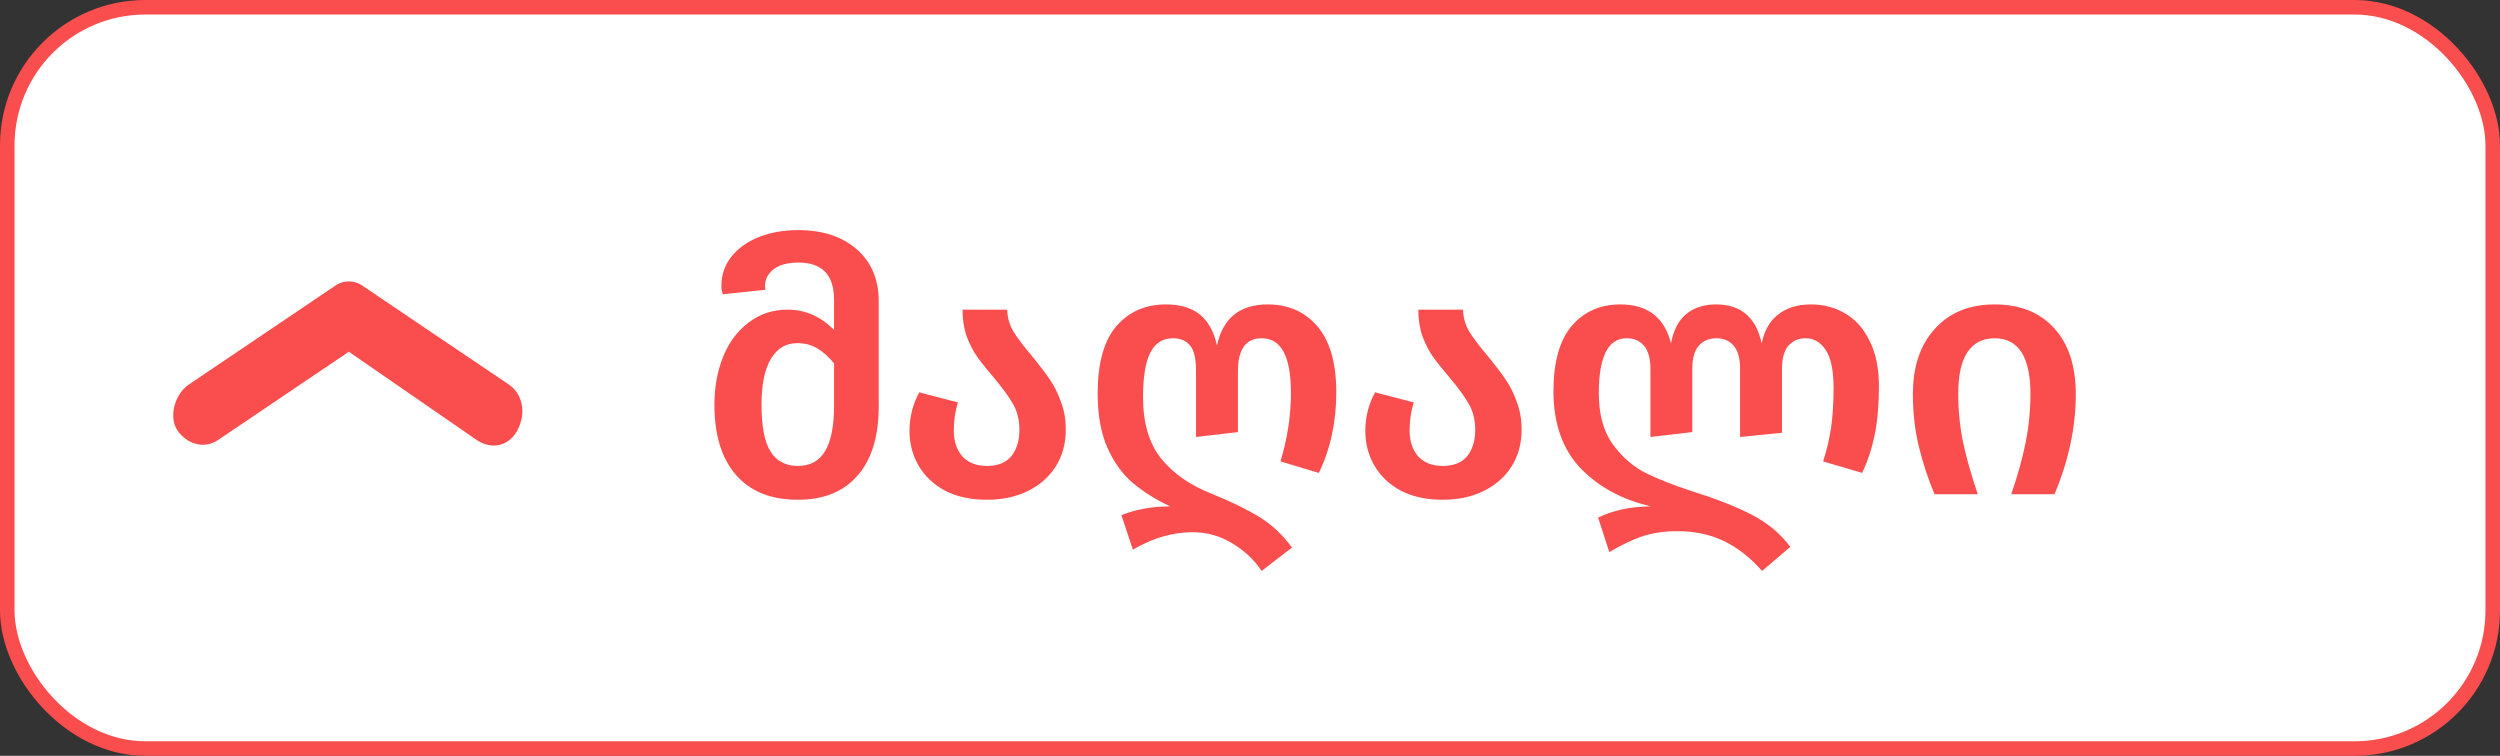 <svg width="86" height="26" viewBox="0 0 86 26" fill="none" xmlns="http://www.w3.org/2000/svg">
<rect x="0" y="0" width="86" height="26" fill="#333333" stroke="none"/>
<rect x="0.25" y="0.25" width="85.5" height="25.5" rx="4.75" fill="white"/>
<rect x="0.25" y="0.25" width="85.5" height="25.5" rx="4.75" stroke="#FA4D4D" stroke-width="0.5"/>
<path d="M7.5 15.137C7 15.475 6.4 15.25 6.1 14.8C5.8 14.35 6 13.562 6.5 13.225L11.5 9.85C11.8 9.625 12.2 9.625 12.5 9.85L17.5 13.225C18 13.562 18.1 14.238 17.8 14.8C17.5 15.363 16.9 15.475 16.4 15.137L12 12.1L7.5 15.137Z" fill="#FA4D4D"/>
<path d="M27.468 7.916C28.3 7.916 28.968 8.136 29.472 8.576C29.976 9.016 30.228 9.612 30.228 10.364V13.976C30.228 15.016 29.984 15.812 29.496 16.364C29.016 16.916 28.332 17.192 27.444 17.192C26.524 17.192 25.816 16.908 25.32 16.34C24.824 15.772 24.576 14.964 24.576 13.916C24.576 13.316 24.676 12.768 24.876 12.272C25.076 11.776 25.368 11.384 25.752 11.096C26.136 10.8 26.584 10.652 27.096 10.652C27.696 10.652 28.228 10.884 28.692 11.348V10.316C28.692 9.46 28.284 9.032 27.468 9.032C27.1 9.032 26.816 9.108 26.616 9.26C26.416 9.412 26.316 9.608 26.316 9.848L26.328 9.968L24.864 10.124C24.832 10.028 24.816 9.932 24.816 9.836C24.816 9.46 24.928 9.128 25.152 8.84C25.384 8.544 25.7 8.316 26.1 8.156C26.5 7.996 26.956 7.916 27.468 7.916ZM27.444 16.028C27.868 16.028 28.18 15.86 28.38 15.524C28.588 15.18 28.692 14.656 28.692 13.952V12.5C28.508 12.276 28.316 12.104 28.116 11.984C27.916 11.864 27.684 11.804 27.42 11.804C27.036 11.804 26.736 11.984 26.52 12.344C26.304 12.704 26.196 13.228 26.196 13.916C26.196 14.668 26.3 15.208 26.508 15.536C26.716 15.864 27.028 16.028 27.444 16.028ZM34.647 10.652C34.655 10.924 34.727 11.176 34.863 11.408C35.007 11.64 35.223 11.924 35.511 12.26C35.759 12.564 35.959 12.828 36.111 13.052C36.263 13.268 36.391 13.524 36.495 13.82C36.607 14.108 36.663 14.428 36.663 14.78C36.663 15.26 36.547 15.684 36.315 16.052C36.083 16.412 35.763 16.692 35.355 16.892C34.947 17.092 34.479 17.192 33.951 17.192C33.391 17.192 32.911 17.088 32.511 16.88C32.111 16.664 31.807 16.376 31.599 16.016C31.391 15.656 31.287 15.26 31.287 14.828C31.287 14.348 31.399 13.904 31.623 13.496L32.955 13.844C32.859 14.132 32.811 14.456 32.811 14.816C32.811 15.184 32.911 15.48 33.111 15.704C33.311 15.92 33.591 16.028 33.951 16.028C34.327 16.028 34.607 15.916 34.791 15.692C34.975 15.46 35.067 15.16 35.067 14.792C35.067 14.448 34.995 14.152 34.851 13.904C34.707 13.648 34.483 13.34 34.179 12.98C33.939 12.7 33.751 12.464 33.615 12.272C33.479 12.08 33.359 11.848 33.255 11.576C33.159 11.304 33.111 10.996 33.111 10.652H34.647ZM44.048 15.872C44.288 15.088 44.408 14.3 44.408 13.508C44.408 12.26 44.072 11.636 43.4 11.636C42.856 11.636 42.584 12.016 42.584 12.776V14.864L41.144 15.032V12.776C41.144 12.344 41.076 12.048 40.94 11.888C40.804 11.72 40.608 11.636 40.352 11.636C40 11.636 39.74 11.8 39.572 12.128C39.404 12.456 39.32 12.968 39.32 13.664C39.32 14.552 39.528 15.256 39.944 15.776C40.36 16.288 40.932 16.688 41.66 16.976C42.332 17.248 42.884 17.516 43.316 17.78C43.748 18.044 44.124 18.396 44.444 18.836L43.4 19.64C43.152 19.264 42.816 18.948 42.392 18.692C41.976 18.436 41.52 18.308 41.024 18.308C40.336 18.308 39.652 18.508 38.972 18.908L38.576 17.72C39.08 17.52 39.64 17.42 40.256 17.42C39.76 17.188 39.332 16.92 38.972 16.616C38.612 16.312 38.32 15.908 38.096 15.404C37.872 14.9 37.76 14.276 37.76 13.532C37.76 12.5 37.972 11.732 38.396 11.228C38.828 10.724 39.4 10.472 40.112 10.472C40.6 10.472 40.988 10.588 41.276 10.82C41.564 11.052 41.76 11.408 41.864 11.888C42.064 10.944 42.648 10.472 43.616 10.472C44.32 10.472 44.888 10.724 45.32 11.228C45.752 11.732 45.968 12.488 45.968 13.496C45.968 14.52 45.768 15.444 45.368 16.268L44.048 15.872ZM50.327 10.652C50.335 10.924 50.407 11.176 50.543 11.408C50.687 11.64 50.903 11.924 51.191 12.26C51.439 12.564 51.639 12.828 51.791 13.052C51.943 13.268 52.071 13.524 52.175 13.82C52.287 14.108 52.343 14.428 52.343 14.78C52.343 15.26 52.227 15.684 51.995 16.052C51.763 16.412 51.443 16.692 51.035 16.892C50.627 17.092 50.159 17.192 49.631 17.192C49.071 17.192 48.591 17.088 48.191 16.88C47.791 16.664 47.487 16.376 47.279 16.016C47.071 15.656 46.967 15.26 46.967 14.828C46.967 14.348 47.079 13.904 47.303 13.496L48.635 13.844C48.539 14.132 48.491 14.456 48.491 14.816C48.491 15.184 48.591 15.48 48.791 15.704C48.991 15.92 49.271 16.028 49.631 16.028C50.007 16.028 50.287 15.916 50.471 15.692C50.655 15.46 50.747 15.16 50.747 14.792C50.747 14.448 50.675 14.152 50.531 13.904C50.387 13.648 50.163 13.34 49.859 12.98C49.619 12.7 49.431 12.464 49.295 12.272C49.159 12.08 49.039 11.848 48.935 11.576C48.839 11.304 48.791 10.996 48.791 10.652H50.327ZM62.295 10.472C62.743 10.472 63.143 10.58 63.495 10.796C63.847 11.004 64.123 11.32 64.323 11.744C64.531 12.16 64.635 12.676 64.635 13.292C64.635 13.916 64.587 14.468 64.491 14.948C64.395 15.42 64.251 15.86 64.059 16.268L62.715 15.872C62.843 15.48 62.935 15.088 62.991 14.696C63.047 14.304 63.075 13.856 63.075 13.352C63.075 12.736 62.983 12.296 62.799 12.032C62.623 11.768 62.395 11.636 62.115 11.636C61.867 11.636 61.667 11.724 61.515 11.9C61.371 12.076 61.299 12.34 61.299 12.692V14.888L59.859 15.032V12.692C59.859 12.332 59.787 12.068 59.643 11.9C59.499 11.724 59.299 11.636 59.043 11.636C58.787 11.636 58.583 11.724 58.431 11.9C58.287 12.068 58.215 12.332 58.215 12.692V14.864L56.775 15.032V12.692C56.775 12.34 56.703 12.076 56.559 11.9C56.415 11.724 56.215 11.636 55.959 11.636C55.319 11.636 54.999 12.268 54.999 13.532C54.999 14.236 55.151 14.808 55.455 15.248C55.767 15.688 56.143 16.024 56.583 16.256C57.031 16.48 57.579 16.696 58.227 16.904C58.995 17.144 59.659 17.404 60.219 17.684C60.787 17.972 61.243 18.348 61.587 18.812L60.615 19.64C60.215 19.184 59.775 18.84 59.295 18.608C58.823 18.384 58.291 18.272 57.699 18.272C57.259 18.272 56.855 18.332 56.487 18.452C56.127 18.58 55.751 18.76 55.359 18.992L54.975 17.804C55.511 17.548 56.119 17.42 56.799 17.42C55.815 17.196 55.007 16.76 54.375 16.112C53.751 15.456 53.439 14.572 53.439 13.46C53.439 12.46 53.647 11.712 54.063 11.216C54.487 10.72 55.047 10.472 55.743 10.472C56.679 10.472 57.259 10.92 57.483 11.816C57.563 11.368 57.735 11.032 57.999 10.808C58.271 10.584 58.615 10.472 59.031 10.472C59.887 10.472 60.411 10.92 60.603 11.816C60.691 11.376 60.879 11.044 61.167 10.82C61.463 10.588 61.839 10.472 62.295 10.472ZM65.803 13.556C65.803 12.612 66.055 11.864 66.559 11.312C67.063 10.752 67.747 10.472 68.611 10.472C69.483 10.472 70.167 10.744 70.663 11.288C71.159 11.832 71.407 12.588 71.407 13.556C71.407 14.692 71.163 15.84 70.675 17H69.187C69.403 16.376 69.567 15.788 69.679 15.236C69.791 14.676 69.847 14.116 69.847 13.556C69.847 12.276 69.435 11.636 68.611 11.636C68.211 11.636 67.903 11.792 67.687 12.104C67.471 12.416 67.363 12.9 67.363 13.556C67.363 14.116 67.419 14.672 67.531 15.224C67.651 15.776 67.819 16.368 68.035 17H66.547C66.323 16.464 66.143 15.916 66.007 15.356C65.871 14.796 65.803 14.196 65.803 13.556Z" fill="#FA4D4D"/>
</svg>
